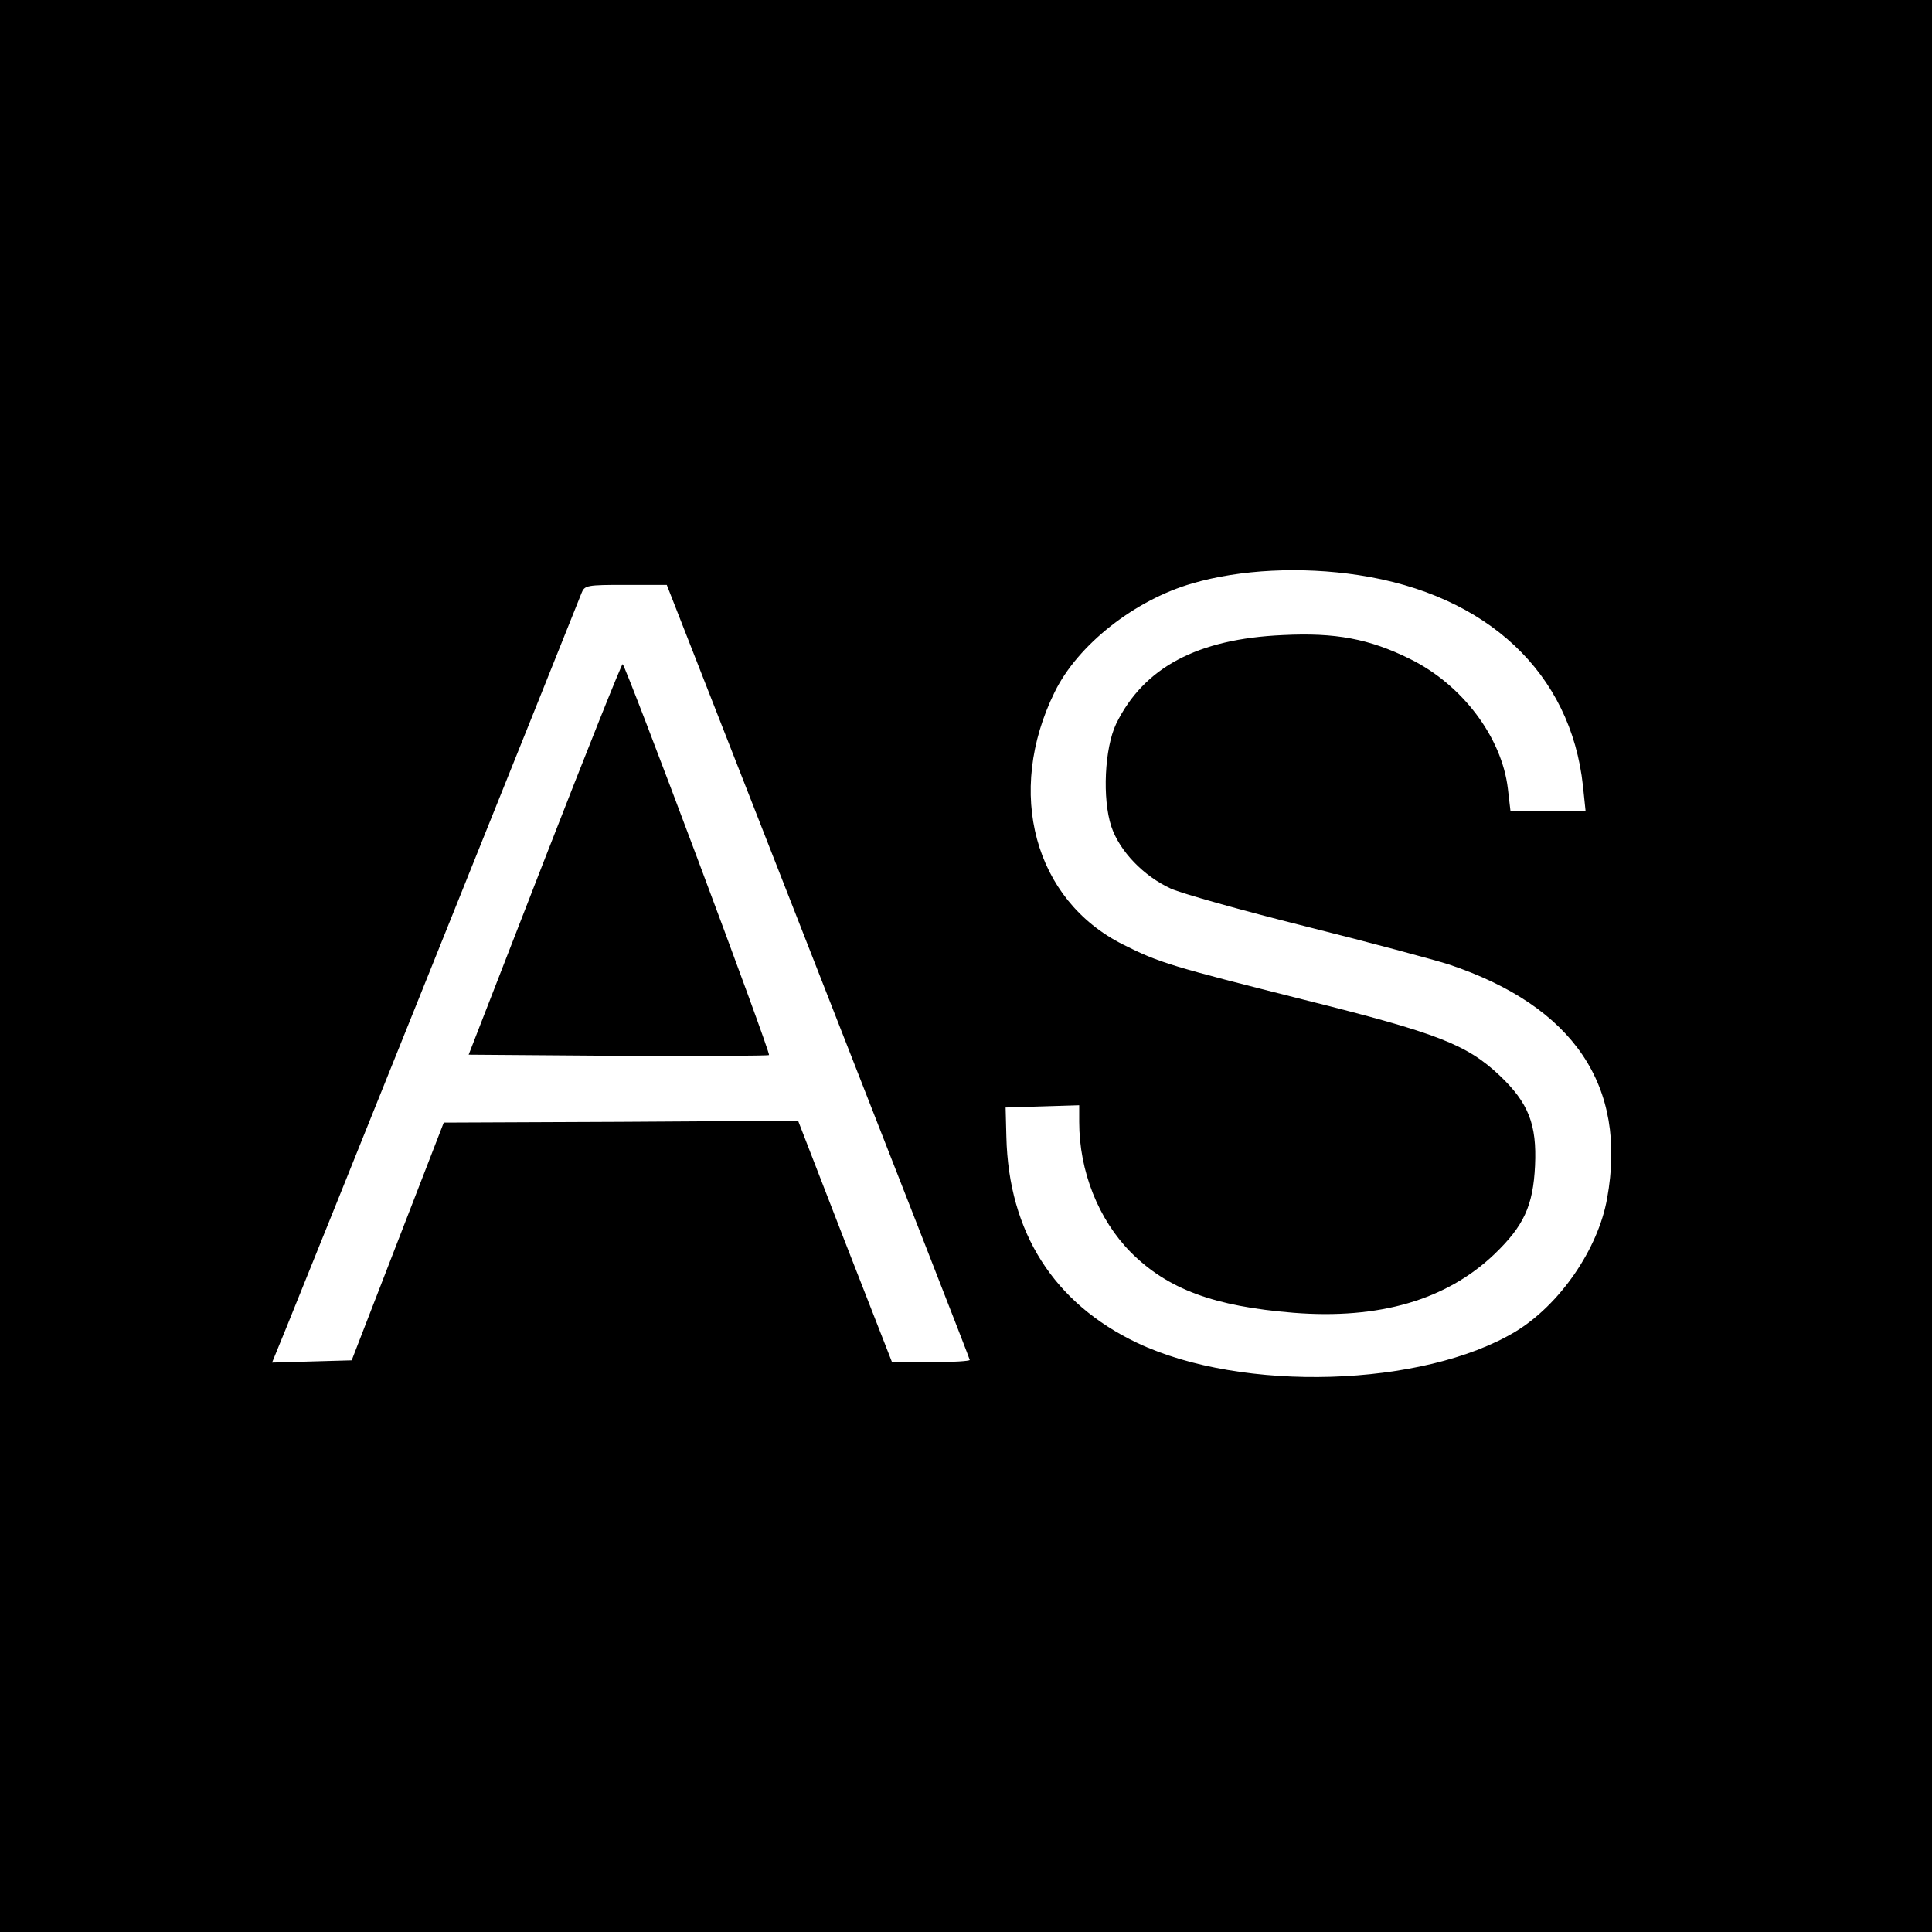 <?xml version="1.0" standalone="no"?>
<!DOCTYPE svg PUBLIC "-//W3C//DTD SVG 20010904//EN"
 "http://www.w3.org/TR/2001/REC-SVG-20010904/DTD/svg10.dtd">
<svg version="1.0" xmlns="http://www.w3.org/2000/svg"
 width="512pt" height="512pt" viewBox="0 0 512 512"
 preserveAspectRatio="xMidYMid meet">
<g transform="translate(0,512) scale(0.1,-0.1)"
fill="#000000" stroke="none">
<path d="M0 2560 l0 -2560 2560 0 2560 0 0 2560 0 2560 -2560 0 -2560 0 0
-2560z m3600 1036 c342 -52 563 -260 595 -559 l7 -67 -100 0 -99 0 -7 60 c-16
136 -121 276 -260 344 -107 53 -197 70 -336 63 -227 -10 -369 -86 -442 -235
-31 -65 -37 -199 -13 -272 22 -66 86 -132 158 -165 29 -13 189 -58 357 -100
168 -42 339 -88 380 -101 331 -111 473 -322 419 -620 -24 -135 -126 -282 -243
-353 -245 -147 -723 -162 -1002 -30 -221 105 -341 293 -347 546 l-2 78 98 3
97 3 0 -44 c0 -131 51 -259 137 -346 98 -98 221 -143 431 -160 227 -18 405 34
532 155 78 75 103 128 108 235 5 109 -17 166 -94 239 -87 82 -164 112 -516
200 -353 89 -385 98 -482 147 -235 118 -312 403 -181 669 61 125 212 244 365
288 127 37 288 45 440 22z m-1432 -1050 c221 -564 402 -1027 402 -1030 0 -3
-46 -6 -103 -6 l-103 0 -125 320 -124 320 -469 -3 -470 -2 -122 -315 -122
-315 -106 -3 -105 -3 38 93 c35 85 762 1894 782 1946 8 21 14 22 117 22 l109
0 401 -1024z"/>
<path d="M1443 2842 l-201 -517 396 -3 c217 -1 397 0 400 2 5 6 -381 1036
-388 1036 -3 0 -96 -233 -207 -518z"/>
</g>
</svg>
